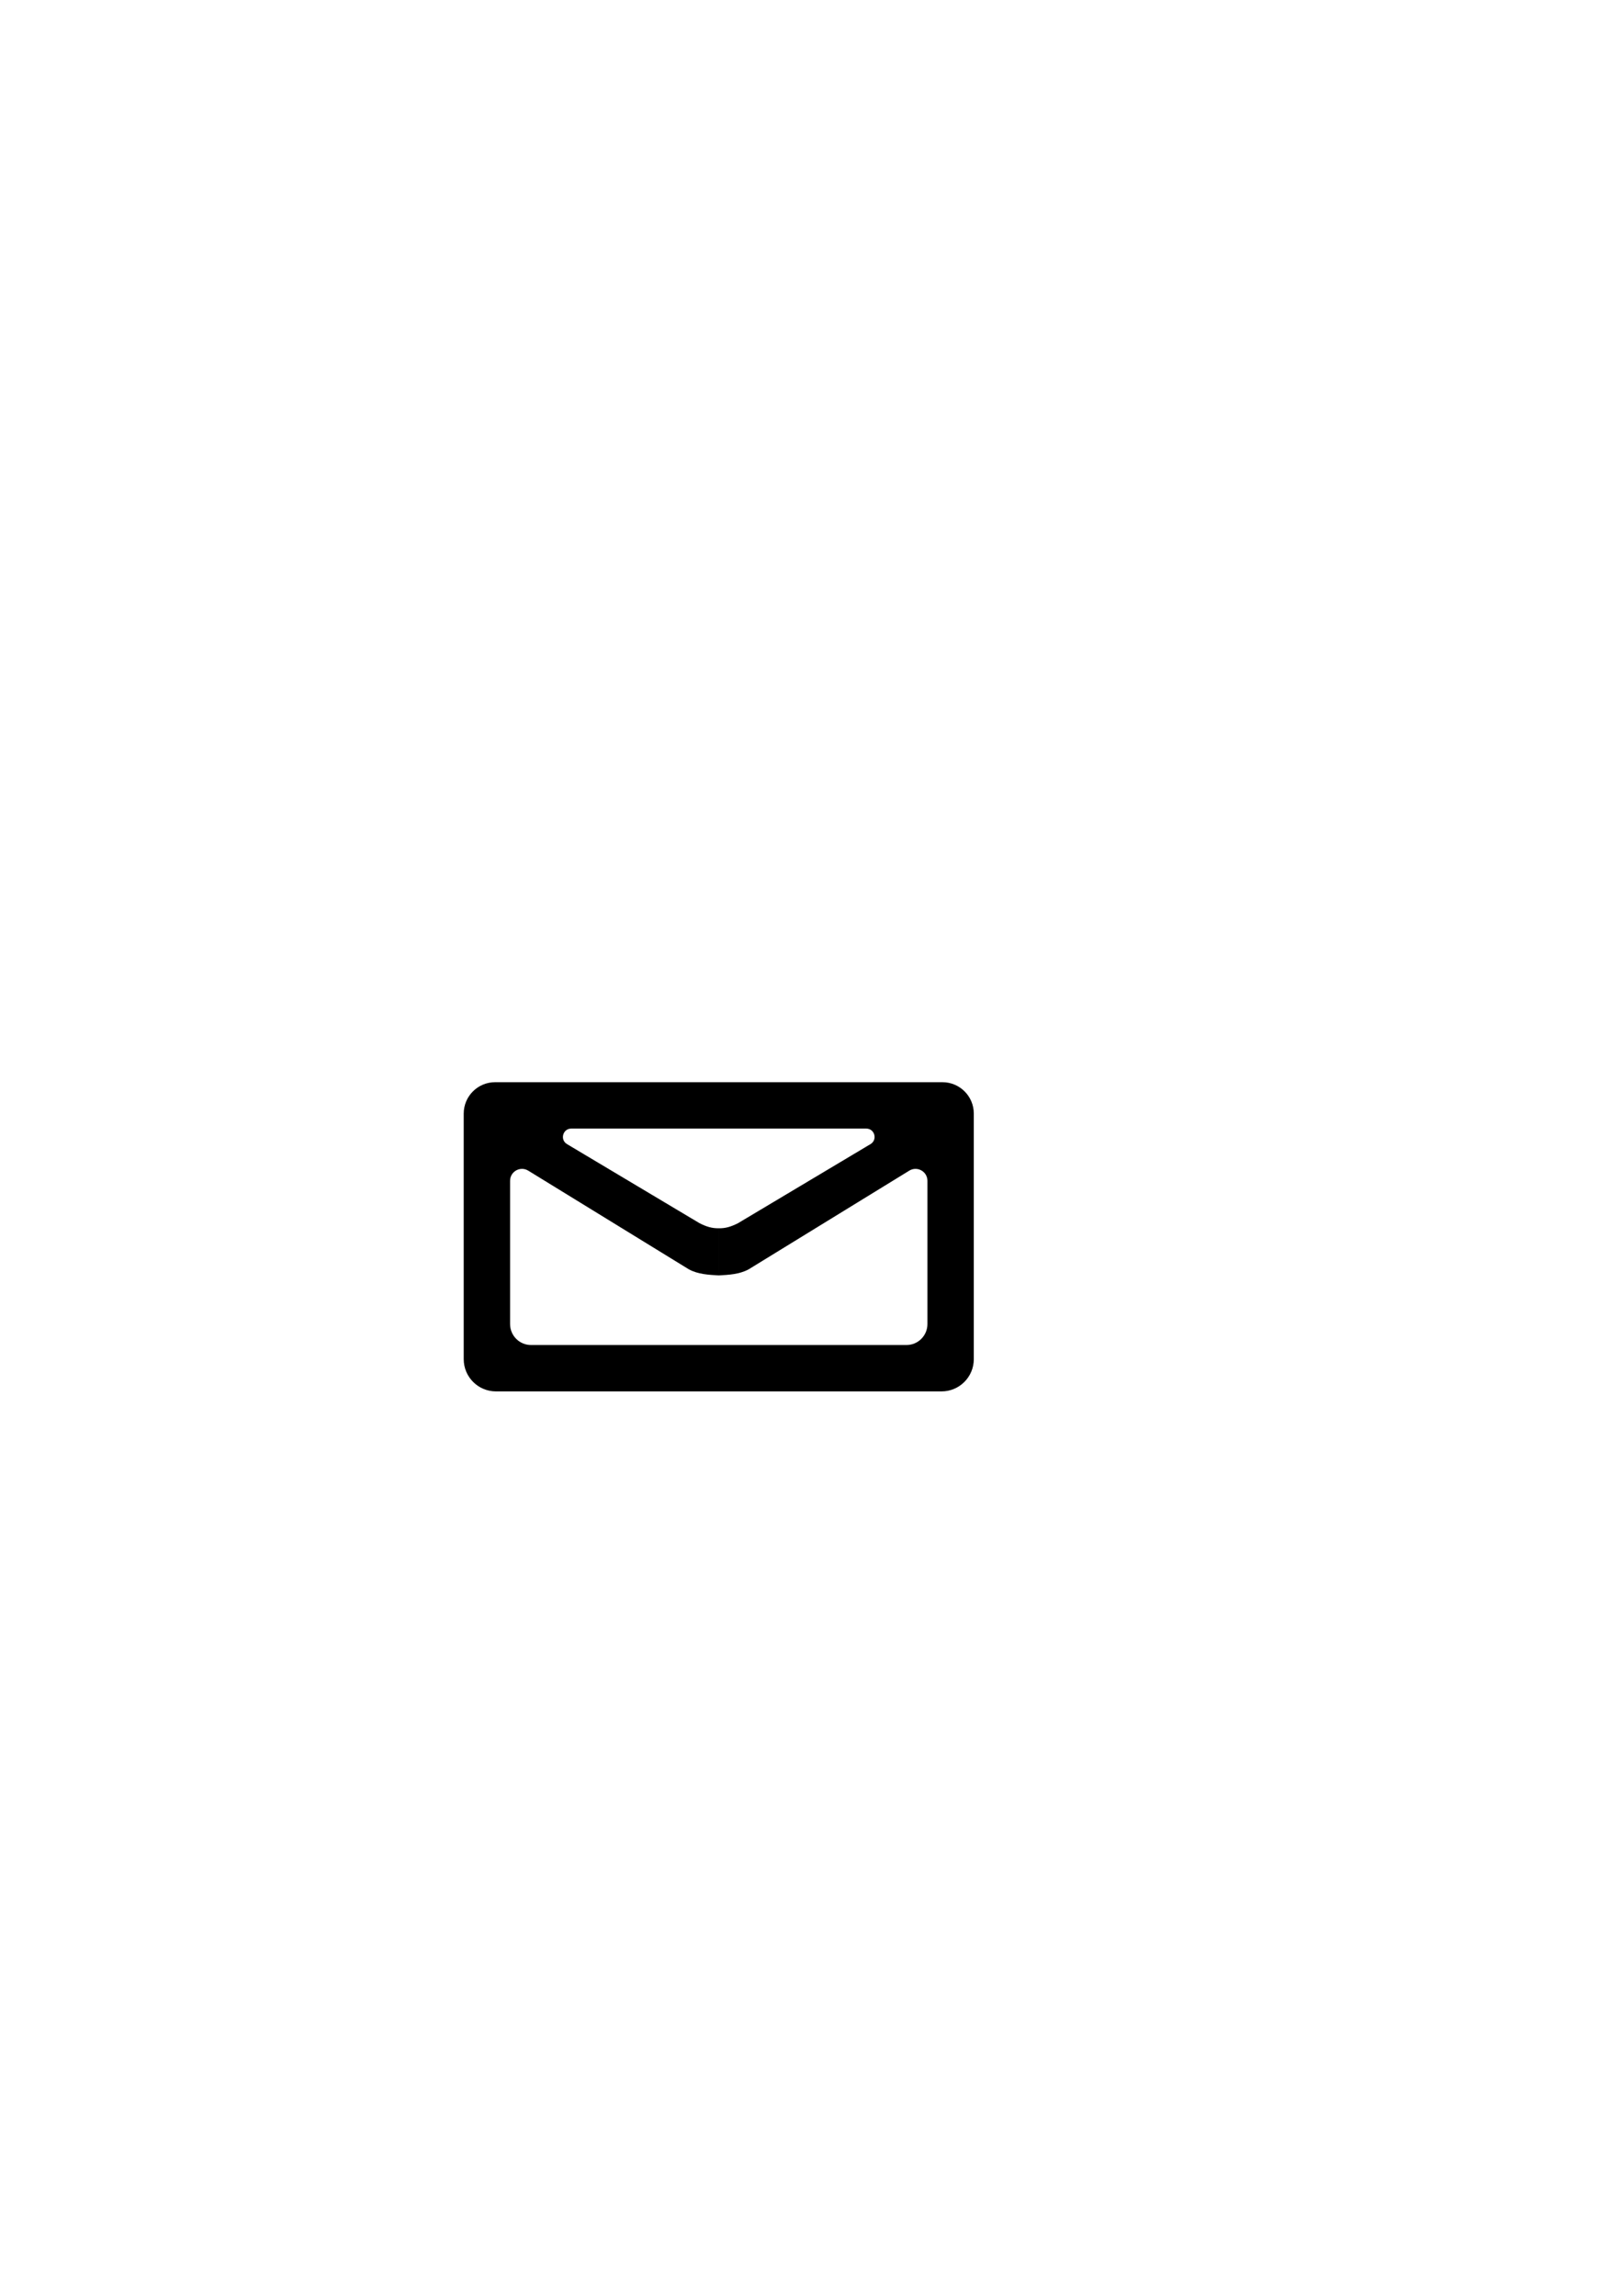 <?xml version="1.0" encoding="UTF-8" standalone="no"?>
<!-- Created with Inkscape (http://www.inkscape.org/) -->

<svg
   width="210mm"
   height="297mm"
   viewBox="0 0 210 297"
   version="1.1"
   id="svg1"
   inkscape:version="1.3.2 (091e20e, 2023-11-25, custom)"
   sodipodi:docname="email.svg"
   xmlns:inkscape="http://www.inkscape.org/namespaces/inkscape"
   xmlns:sodipodi="http://sodipodi.sourceforge.net/DTD/sodipodi-0.dtd"
   xmlns="http://www.w3.org/2000/svg"
   xmlns:svg="http://www.w3.org/2000/svg">
  <sodipodi:namedview
     id="namedview1"
     pagecolor="#ffffff"
     bordercolor="#000000"
     borderopacity="0.25"
     inkscape:showpageshadow="2"
     inkscape:pageopacity="0.0"
     inkscape:pagecheckerboard="0"
     inkscape:deskcolor="#d1d1d1"
     inkscape:document-units="mm"
     inkscape:zoom="1.5013804"
     inkscape:cx="308.04984"
     inkscape:cy="595.11899"
     inkscape:window-width="1920"
     inkscape:window-height="1094"
     inkscape:window-x="-11"
     inkscape:window-y="-11"
     inkscape:window-maximized="1"
     inkscape:current-layer="svg1" />
  <defs
     id="defs1">
    <inkscape:path-effect
       center_point="93,160"
       end_point="93,180"
       start_point="93,140"
       effect="mirror_symmetry"
       id="path-effect15"
       is_visible="true"
       lpeversion="1.2"
       lpesatellites=""
       mode="free"
       discard_orig_path="false"
       fuse_paths="false"
       oposite_fuse="false"
       split_items="false"
       split_open="false"
       link_styles="false" />
    <inkscape:path-effect
       effect="fillet_chamfer"
       id="path-effect14"
       is_visible="true"
       lpeversion="1"
       nodesatellites_param="F,0,0,1,0,4.062,0,1 @ F,0,0,1,0,4.172,0,1 @ F,0,0,1,0,0,0,1 @ F,0,0,1,0,0,0,1 @ F,0,0,1,0,2.712,0,1 @ F,0,0,1,0,2.756,0,1 @ F,0,0,1,0,0,0,1 @ F,0,0,1,0,0,0,1 @ F,0,0,1,0,0,0,1 @ F,0,0,1,0,0,0,1 @ F,0,0,1,0,3.92,0,1 @ F,0,0,1,0,0,0,1 @ F,0,0,1,0,0,0,1"
       radius="0"
       unit="px"
       method="auto"
       mode="F"
       chamfer_steps="1"
       flexible="false"
       use_knot_distance="true"
       apply_no_radius="true"
       apply_with_radius="true"
       only_selected="false"
       hide_knots="false" />
    <inkscape:path-effect
       effect="mirror_symmetry"
       start_point="93,141.365"
       end_point="93,181.436"
       center_point="93,161.4"
       id="path-effect13"
       is_visible="true"
       lpeversion="1.2"
       lpesatellites=""
       mode="free"
       discard_orig_path="false"
       fuse_paths="false"
       oposite_fuse="false"
       split_items="false"
       split_open="false"
       link_styles="false" />
    <inkscape:path-effect
       effect="fillet_chamfer"
       id="path-effect12"
       is_visible="true"
       lpeversion="1"
       nodesatellites_param="F,0,0,1,0,4.194,0,1 @ F,0,0,1,0,3.5,0,1 @ F,0,0,1,0,0,0,1 @ F,0,0,1,0,0,0,1 @ F,0,0,1,0,3.329,0,1 @ F,0,0,1,0,1.394,0,1 @ F,0,0,1,0,0,0,1 @ F,0,0,1,0,0,0,1 @ F,0,0,1,0,0,0,1 @ F,0,0,1,0,0,0,1 @ F,0,0,1,0,1.895,0,1 @ F,0,0,1,0,0,0,1 @ F,0,0,1,0,0,0,1"
       radius="0"
       unit="px"
       method="auto"
       mode="F"
       chamfer_steps="1"
       flexible="false"
       use_knot_distance="true"
       apply_no_radius="true"
       apply_with_radius="true"
       only_selected="false"
       hide_knots="false" />
    <inkscape:path-effect
       effect="mirror_symmetry"
       start_point="93,128.5"
       end_point="93,181.436"
       center_point="93,154.968"
       id="path-effect11"
       is_visible="true"
       lpeversion="1.2"
       lpesatellites=""
       mode="free"
       discard_orig_path="false"
       fuse_paths="false"
       oposite_fuse="false"
       split_items="false"
       split_open="false"
       link_styles="false" />
    <inkscape:path-effect
       effect="fillet_chamfer"
       id="path-effect10"
       is_visible="true"
       lpeversion="1"
       nodesatellites_param="F,0,0,1,0,3.179,0,1 @ F,0,0,1,0,3.127,0,1 @ F,0,0,1,0,0,0,1 @ F,0,0,1,0,0,0,1 @ F,0,0,1,0,0,0,1 @ F,0,0,1,0,2.291,0,1 @ F,0,0,1,0,0,0,1 @ F,0,0,1,0,0,0,1 @ F,0,0,1,0,0,0,1 @ F,0,0,1,0,0,0,1 @ F,0,0,1,0,0,0,1 @ F,0,0,1,0,2.606,0,1 @ F,0,0,1,0,0,0,1"
       radius="0"
       unit="px"
       method="auto"
       mode="F"
       chamfer_steps="1"
       flexible="false"
       use_knot_distance="true"
       apply_no_radius="true"
       apply_with_radius="true"
       only_selected="false"
       hide_knots="false" />
    <filter
       style="color-interpolation-filters:sRGB"
       id="filter2"
       inkscape:label="filtre2" />
  </defs>
  <a
     id="a9">
    <path
       style="color:#000000;fill:#000000;stroke:none;stroke-width:1;stroke-dasharray:none;stroke-opacity:1"
       d="m 60,144.062 v 31.765 C 60,178.132 61.868,180 64.172,180 H 93 v -6 H 68.712 C 67.214,174 66,172.786 66,171.288 v -18.532 c 0,-1.206 1.321,-1.945 2.349,-1.314 l 20.789,12.77 c 1.202,0.645 2.577,0.709 3.863,0.783 v -6.1 c -0.903,0.018 -1.604,-0.214 -2.477,-0.648 L 73.366,148.009 C 72.424,147.446 72.822,146 73.92,146 H 93 v -6 H 64.062 C 61.819,140 60,141.819 60,144.062 Z m 66,0 v 31.765 C 126,178.132 124.132,180 121.828,180 H 93 v -6 h 24.288 C 118.786,174 120,172.786 120,171.288 v -18.532 c 0,-1.206 -1.321,-1.945 -2.349,-1.314 l -20.789,12.77 C 95.661,164.858 94.286,164.922 93,164.996 v -6.1 c 0.903,0.018 1.604,-0.214 2.477,-0.648 L 112.634,148.009 C 113.576,147.446 113.178,146 112.08,146 H 93 v -6 h 28.938 c 2.244,0 4.062,1.819 4.062,4.062 z"
       id="path8"
       sodipodi:nodetypes="cccccccccccccc"
       inkscape:path-effect="#path-effect14;#path-effect15"
       inkscape:original-d="m 60,140 v 40 h 33 v -6 H 66 v -24 l 23.137122,14.21304 c 1.201569,0.64453 2.577205,0.70856 3.862878,0.78264 v -6.09998 c -0.903482,0.0178 -1.60447,-0.21367 -2.476799,-0.64761 L 70,146 h 23 v -6 z" />
  </a>
</svg>
